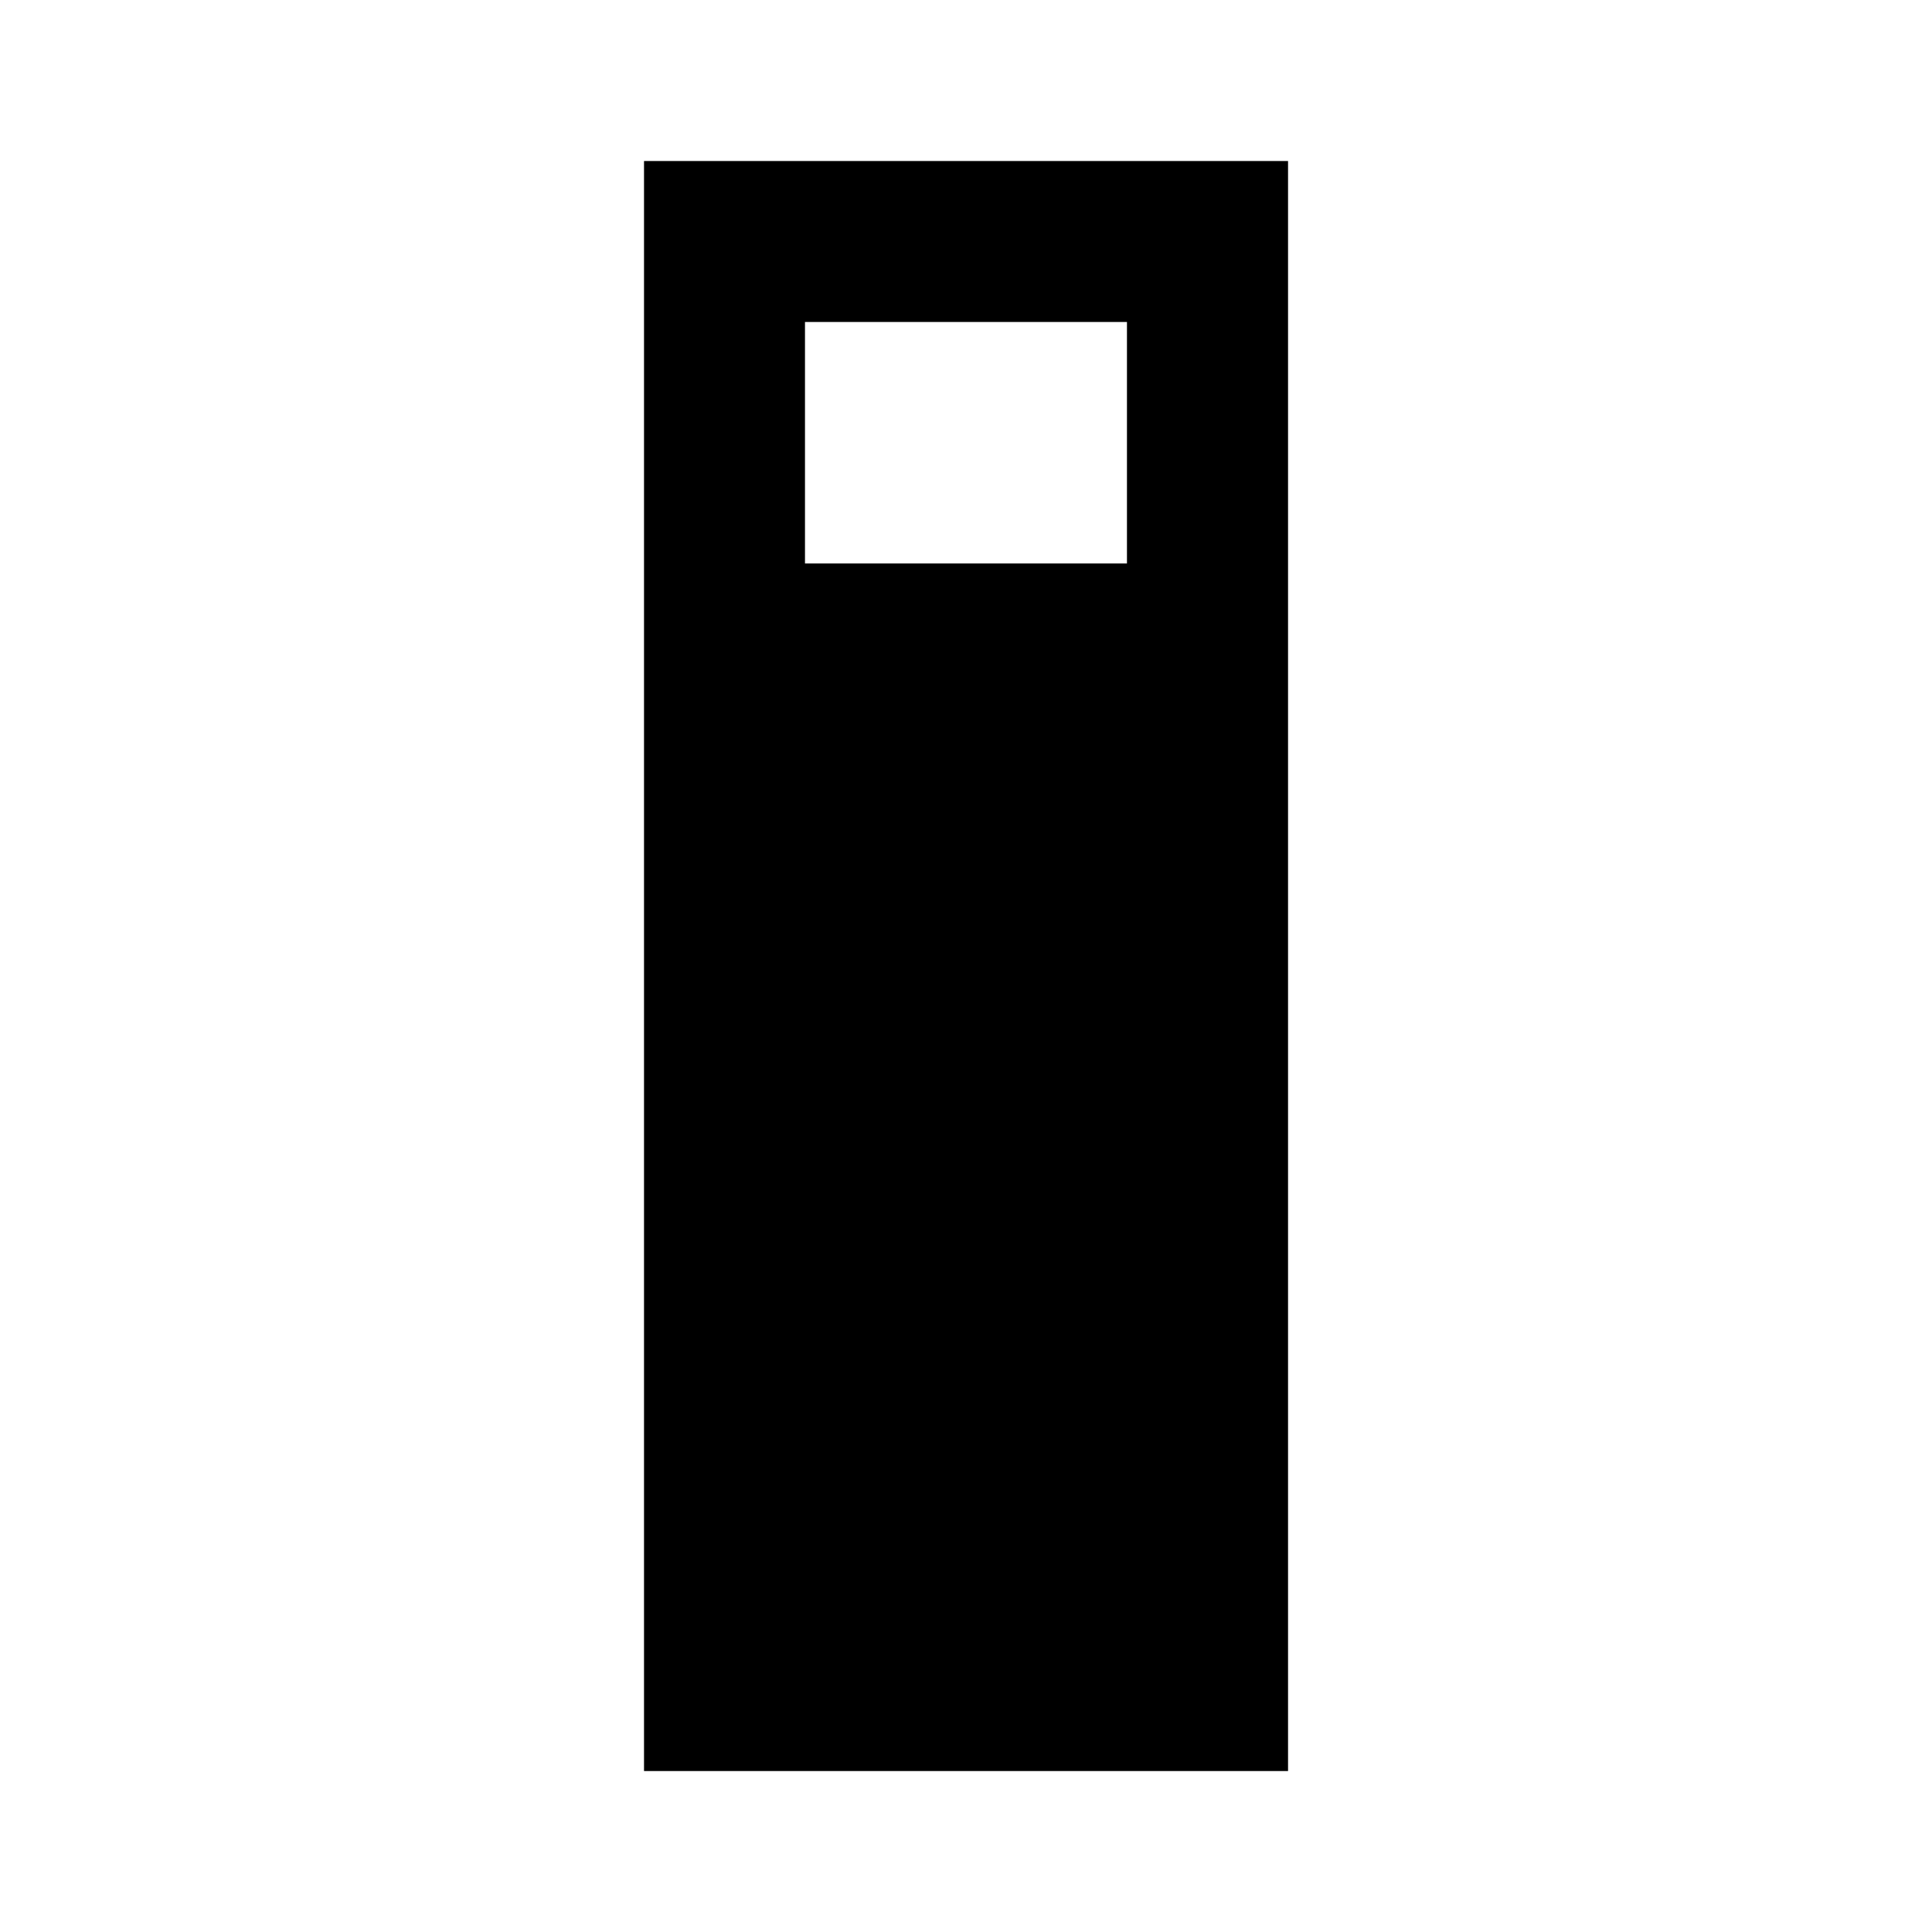 <!-- Generated by IcoMoon.io -->
<svg version="1.1" xmlns="http://www.w3.org/2000/svg" width="32" height="32" viewBox="0 0 32 32">
<title>glass-stange</title>
<path d="M10.667 2.667h10.667v26.667h-10.667v-26.667M13.333 5.333v4h5.333v-4h-5.333z"></path>
</svg>
